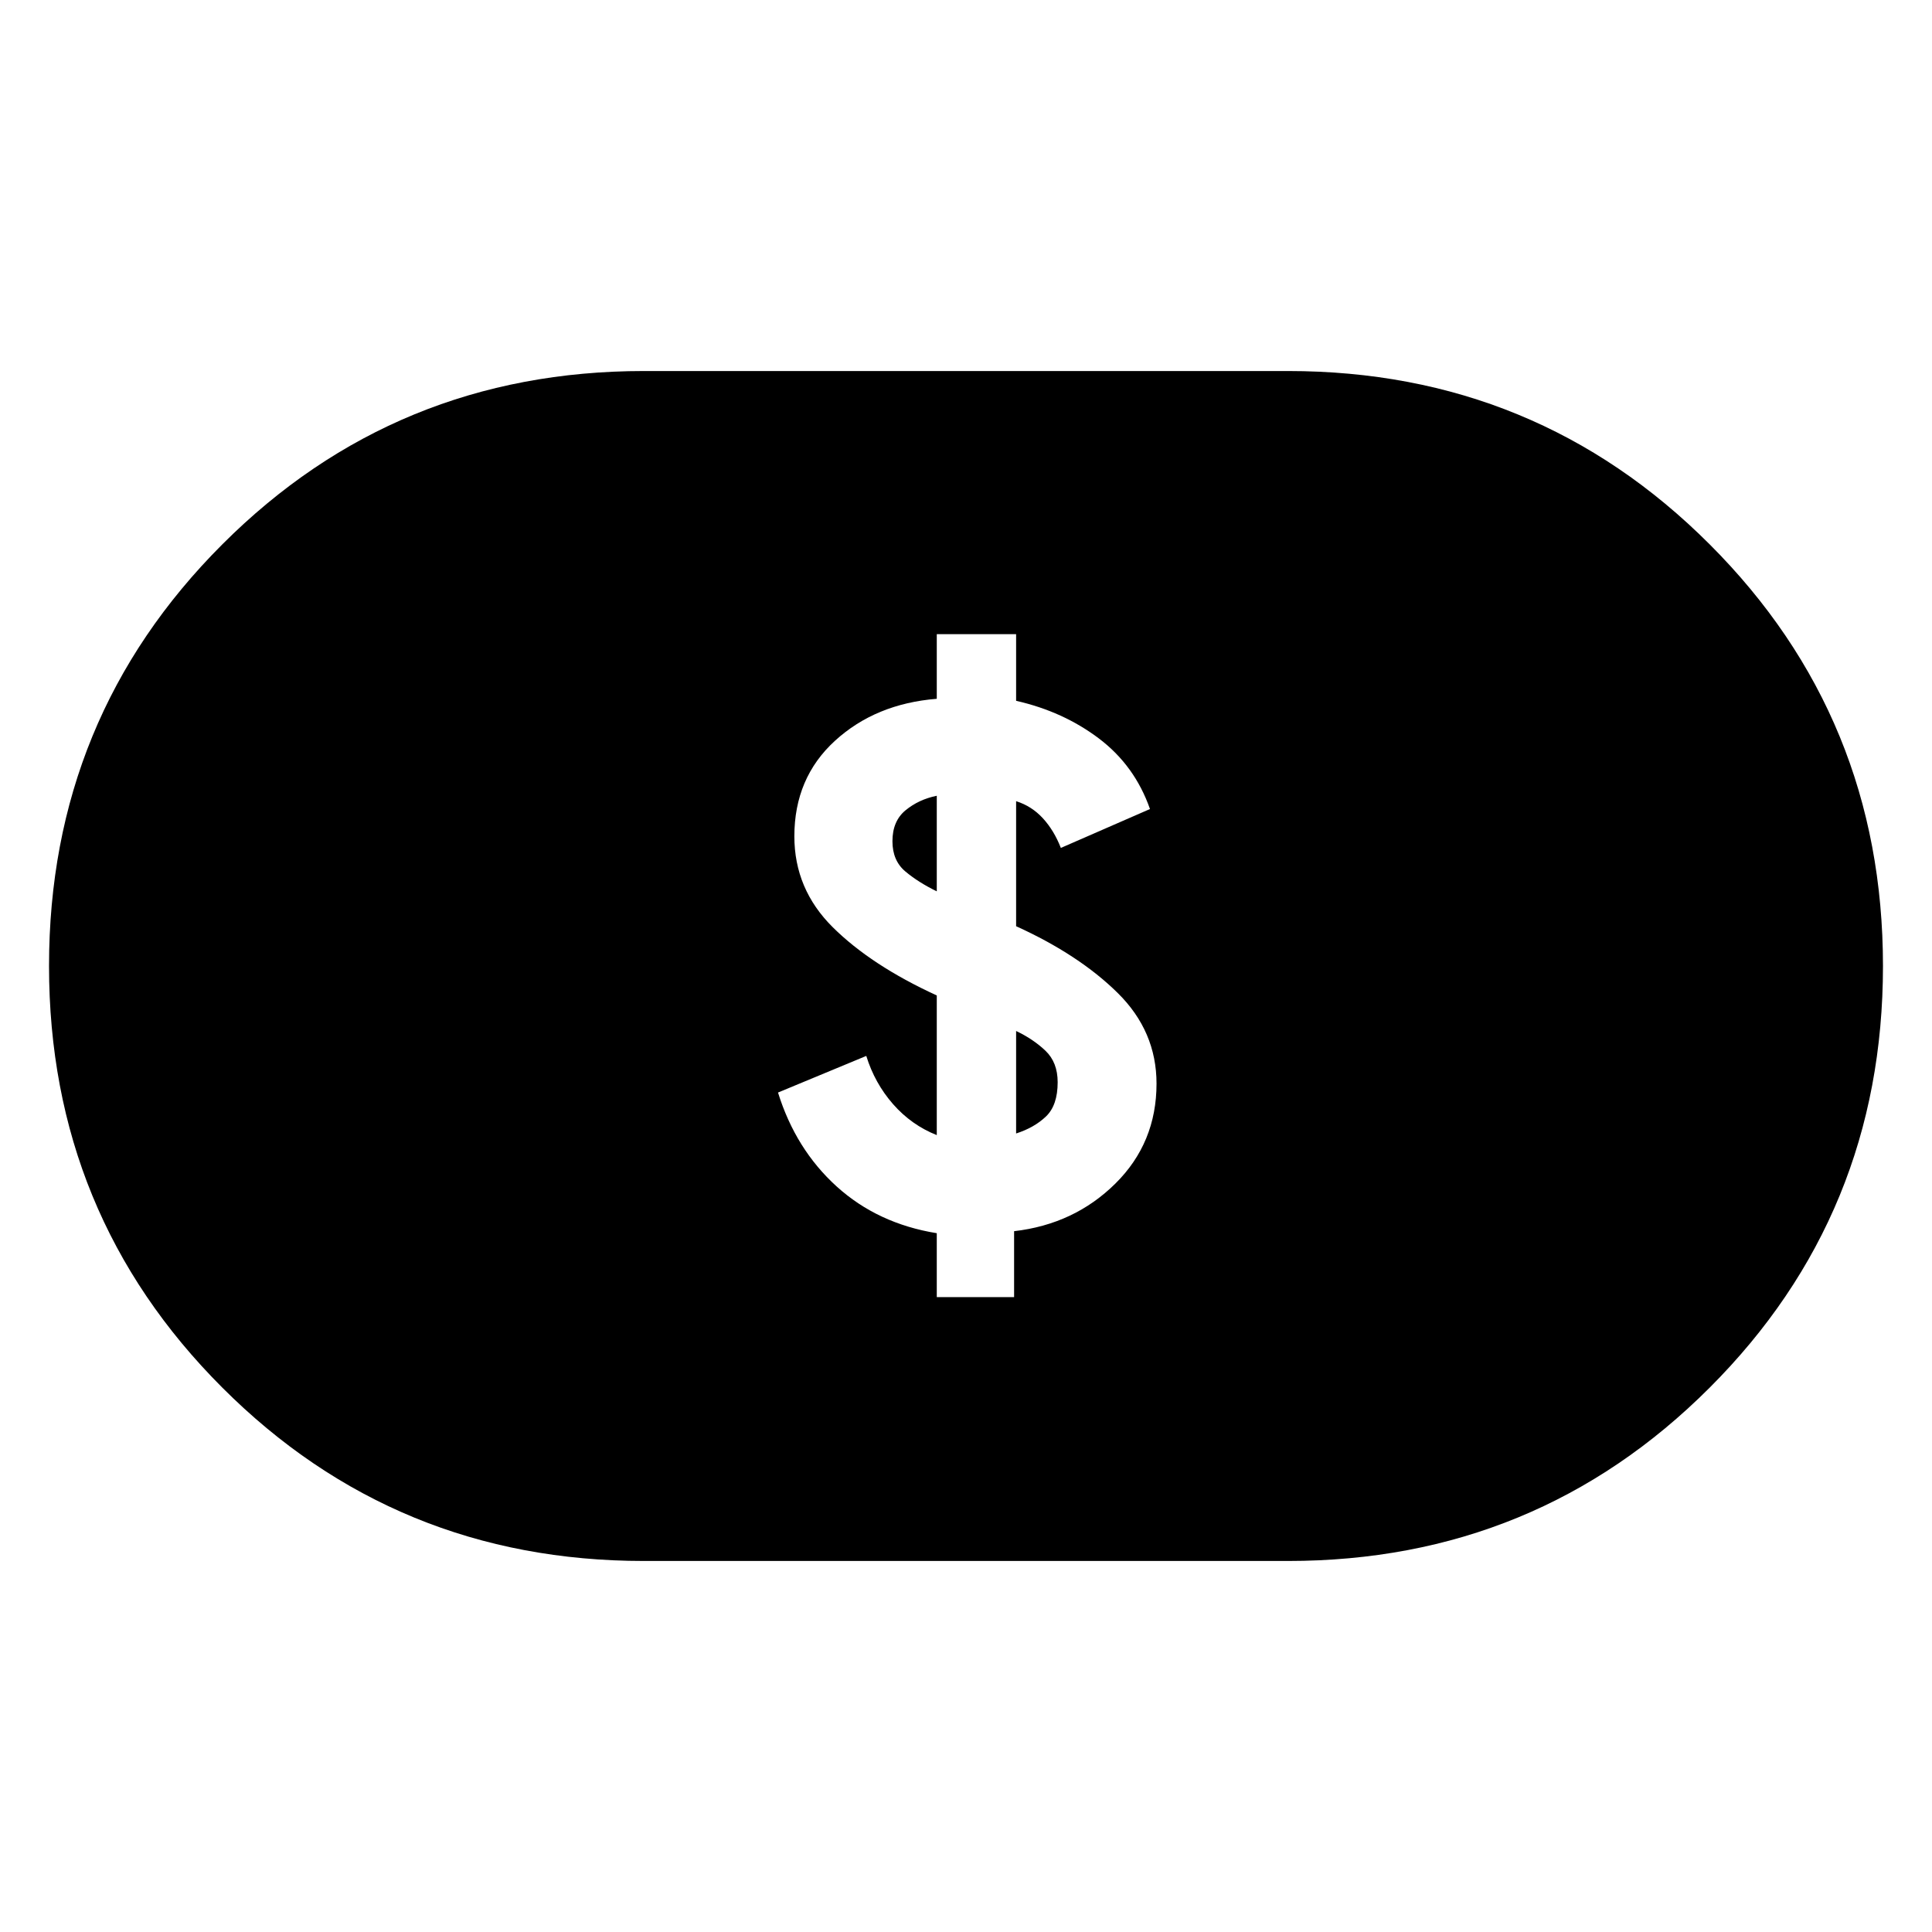 <svg xmlns="http://www.w3.org/2000/svg" height="40" viewBox="0 -960 960 960" width="40"><path d="M465.48-315.48h38.42v-32.75q29.88-3.44 50.32-23.66 20.45-20.23 20.45-49.66 0-26-19.25-45.01-19.25-19.01-50.52-33.21v-62.13q7.74 2.44 13.3 8.49 5.55 6.06 8.93 14.74L571.42-558q-7.56-21.57-25.32-35.01-17.75-13.44-41.2-18.76v-33.13h-39.42v32.13q-30.45 2.44-50.61 20.88-20.16 18.44-20.16 47.44 0 26.25 19.09 45.19 19.08 18.94 51.68 33.9v69.39q-12.61-5-21.73-15.4-9.11-10.4-13.3-23.95l-43.86 18.2q8.76 28.19 29.13 46.66 20.38 18.47 49.76 23.23v31.75Zm39.42-81.3v-50.93q8.55 4.06 14.6 9.83 6.05 5.78 6.05 15.63 0 11.48-5.83 17.04-5.84 5.56-14.82 8.43ZM465.48-517.1q-9.12-4.44-15.57-9.84-6.46-5.39-6.46-15.06 0-10.04 6.55-15.41 6.55-5.37 15.48-7.18v47.49ZM320-184.36q-123.41 0-209.52-86.12Q24.36-356.59 24.36-480q0-123.41 86.12-209.52 86.11-86.12 209.52-86.12h320q123.41 0 209.52 86.12 86.12 86.11 86.12 209.52 0 123.41-86.12 209.52-86.11 86.12-209.52 86.12H320Z"/></svg>